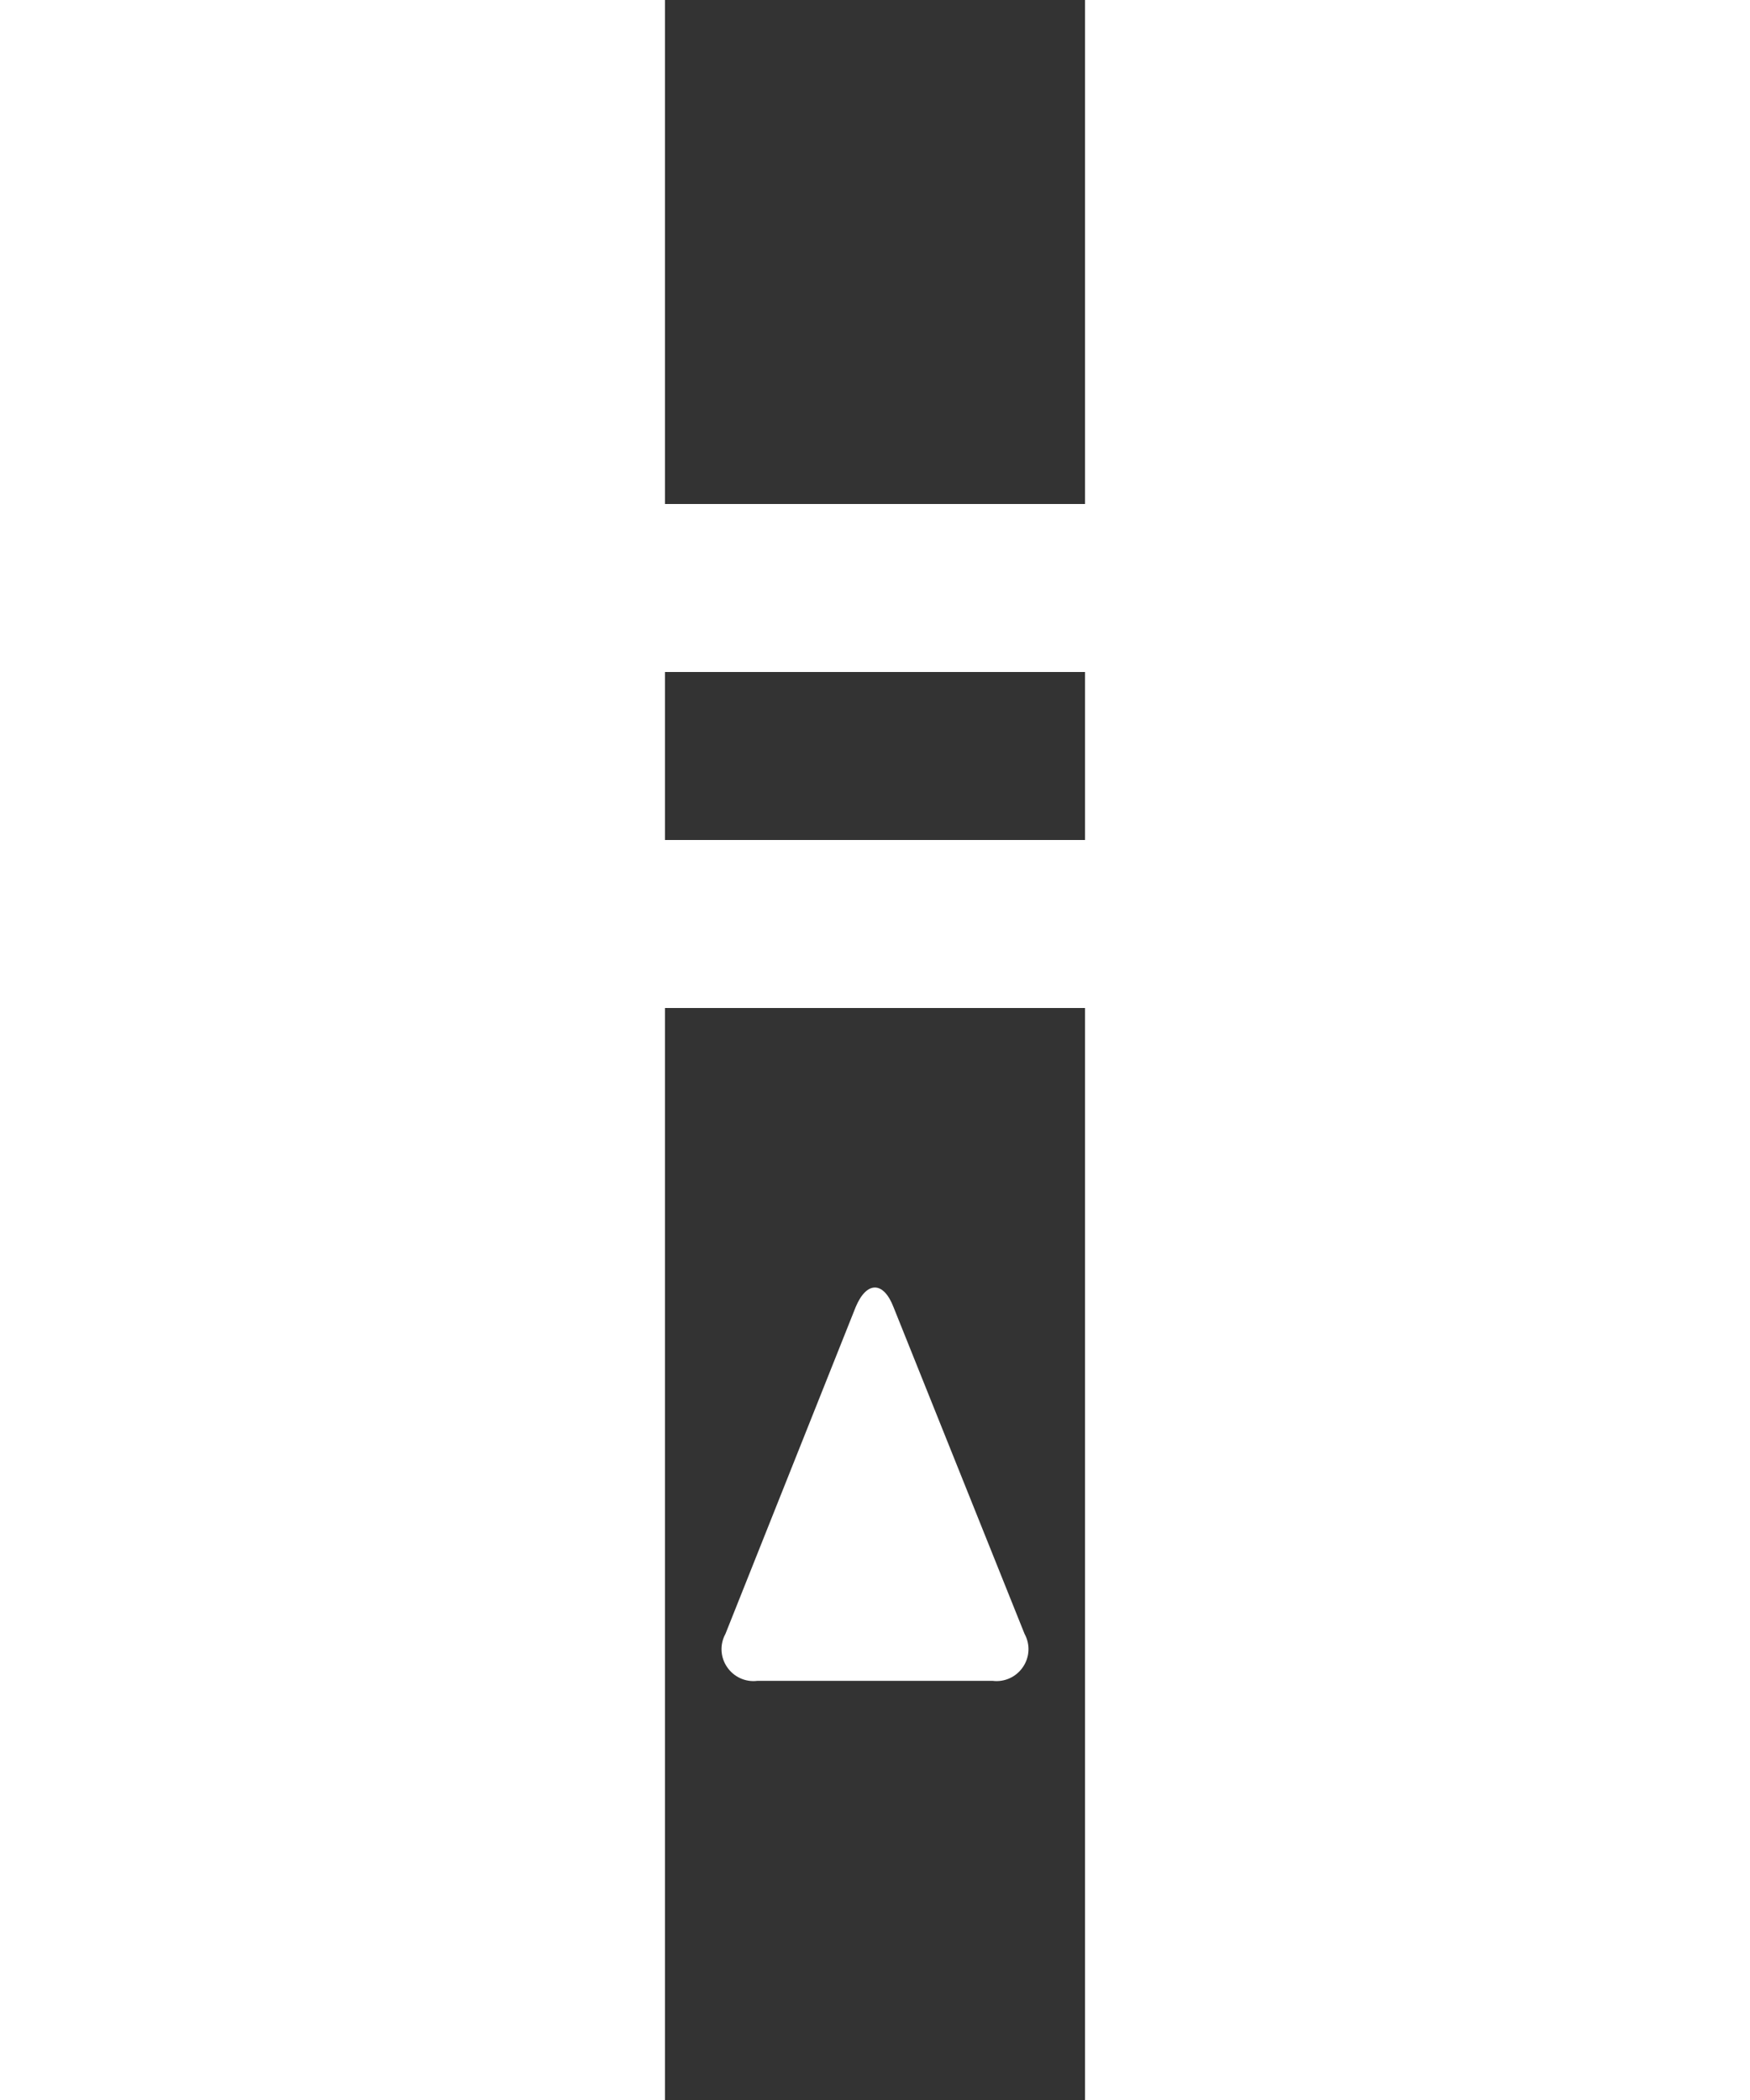 <svg width="500" height="600" viewBox="9.5 23 5 25" version="1.1" xmlns="http://www.w3.org/2000/svg" xmlns:xlink="http://www.w3.org/1999/xlink">
    <rect x="9.5" y="23" width="5" height="25" fill="#333333" stroke="none"/>
    <g id="Rent" stroke="none" stroke-width="1" fill="none" fill-rule="evenodd">
        <g id="Group-26" transform="translate(0, 24)">
            <rect id="Rectangle-" x="0" y="0" width="24" height="24"></rect>
            <g id="icon_fireplace" transform="translate(4, 5)" fill="#FFFFFF">
                <g id="Слой_1">
                    <path d="M15,0 L1,0 C0.448,0 0,0.448 0,1 C0,1.552 0.448,2 1,2 L2,2 L2,13 C2,13.552 2.448,14 3,14 C3.552,14 4,13.552 4,13 L4,6 L12,6 L12,13 C12,13.552 12.448,14 13,14 C13.552,14 14,13.552 14,13 L14,2 L15,2 C15.552,2 16,1.552 16,1 C16,0.448 15.552,0 15,0 L15,0 Z M12,4 L4,4 L4,2 L12,2 L12,4 L12,4 Z" id="Shape"></path>
                    <path d="M8.22,9.56 C8.1,9.25 7.9,9.25 7.77,9.56 L6.22,13.45 C6.151,13.575 6.158,13.728 6.239,13.846 C6.319,13.964 6.458,14.028 6.6,14.01 L9.4,14.01 C9.542,14.028 9.681,13.964 9.761,13.846 C9.842,13.728 9.849,13.575 9.78,13.45 L8.22,9.56 Z" id="Shape"></path>
                </g>
            </g>
        </g>
    </g>
</svg>
